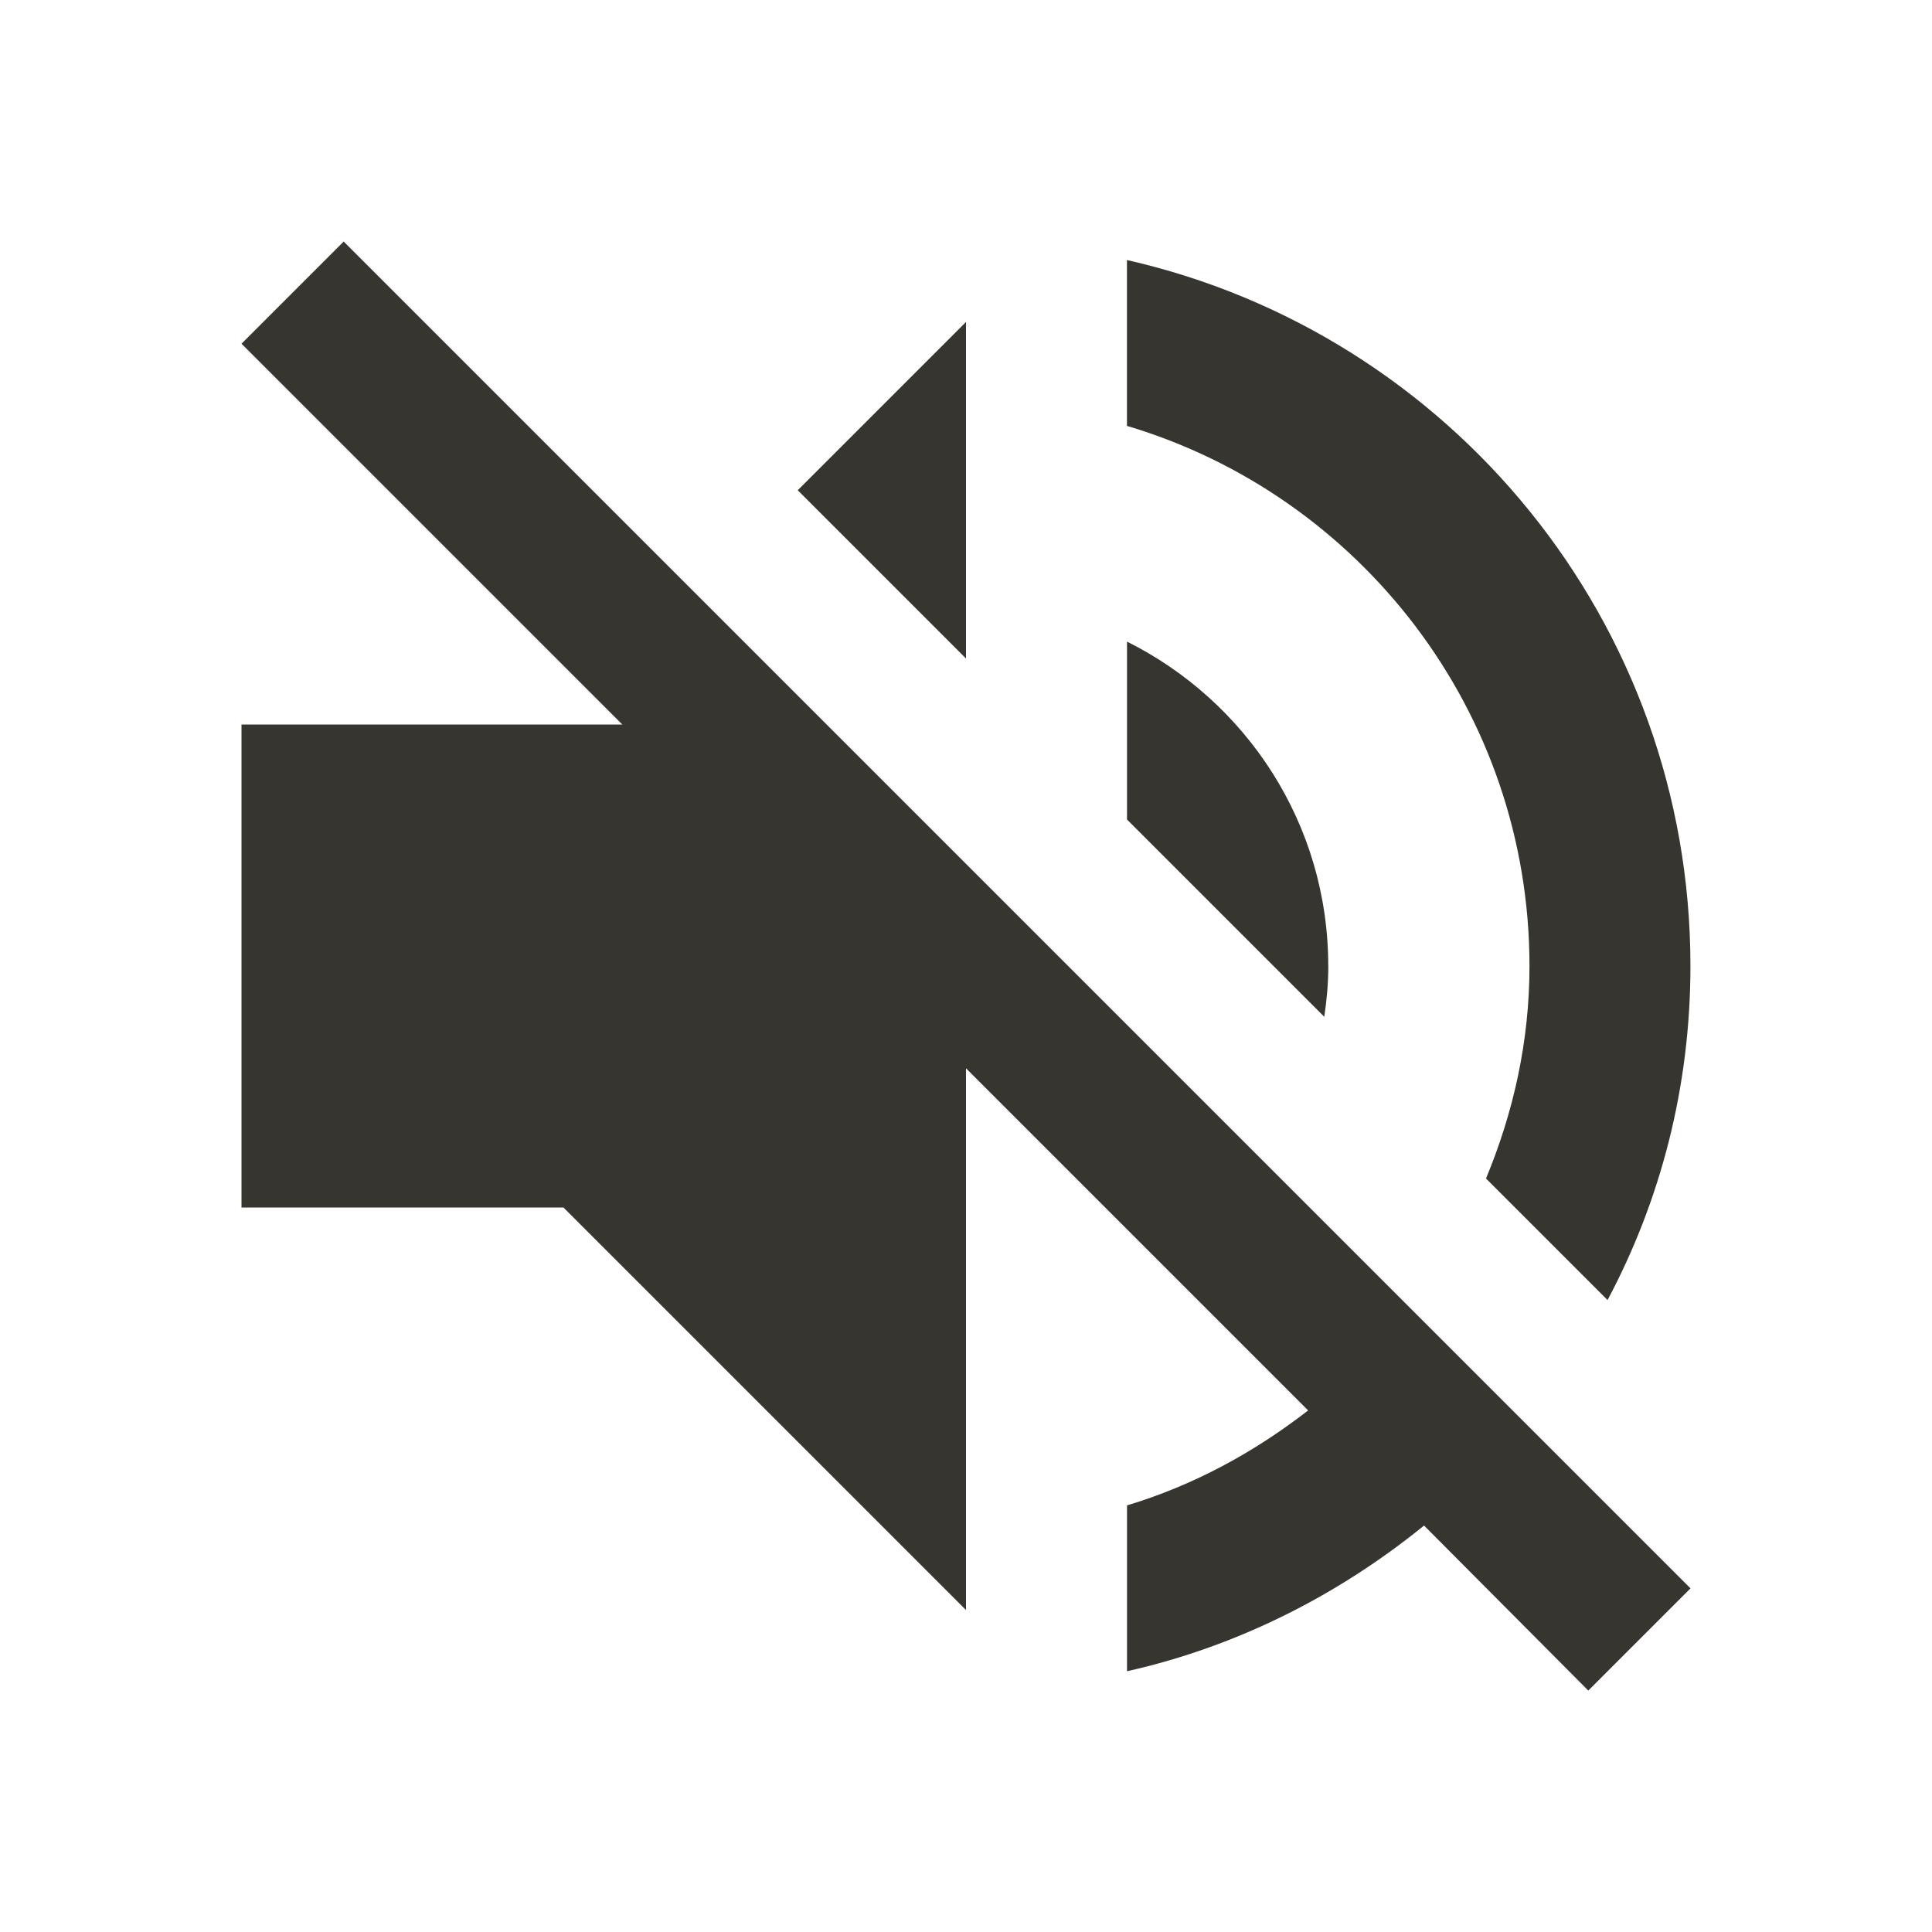 <!-- Generated by IcoMoon.io -->
<svg version="1.1" xmlns="http://www.w3.org/2000/svg" width="32" height="32" viewBox="0 0 32 32">
<title>mt-volume_off</title>
<path fill="#37352f" d="M22 16c0-2.36-1.36-4.387-3.333-5.373v2.947l3.267 3.267c0.040-0.267 0.067-0.547 0.067-0.84v0zM25.333 16c0 1.253-0.267 2.427-0.72 3.52l2.013 2.013c0.88-1.653 1.373-3.533 1.373-5.533 0-5.707-3.987-10.48-9.333-11.693v2.747c3.853 1.147 6.667 4.72 6.667 8.947v0zM5.693 4l-1.693 1.693 6.307 6.307h-6.307v8h5.333l6.667 6.667v-8.973l5.667 5.667c-0.893 0.693-1.893 1.24-3 1.573v2.747c1.84-0.413 3.507-1.267 4.92-2.413l2.72 2.733 1.693-1.693-22.307-22.307zM16 5.333l-2.787 2.787 2.787 2.787v-5.573z"></path>
</svg>
